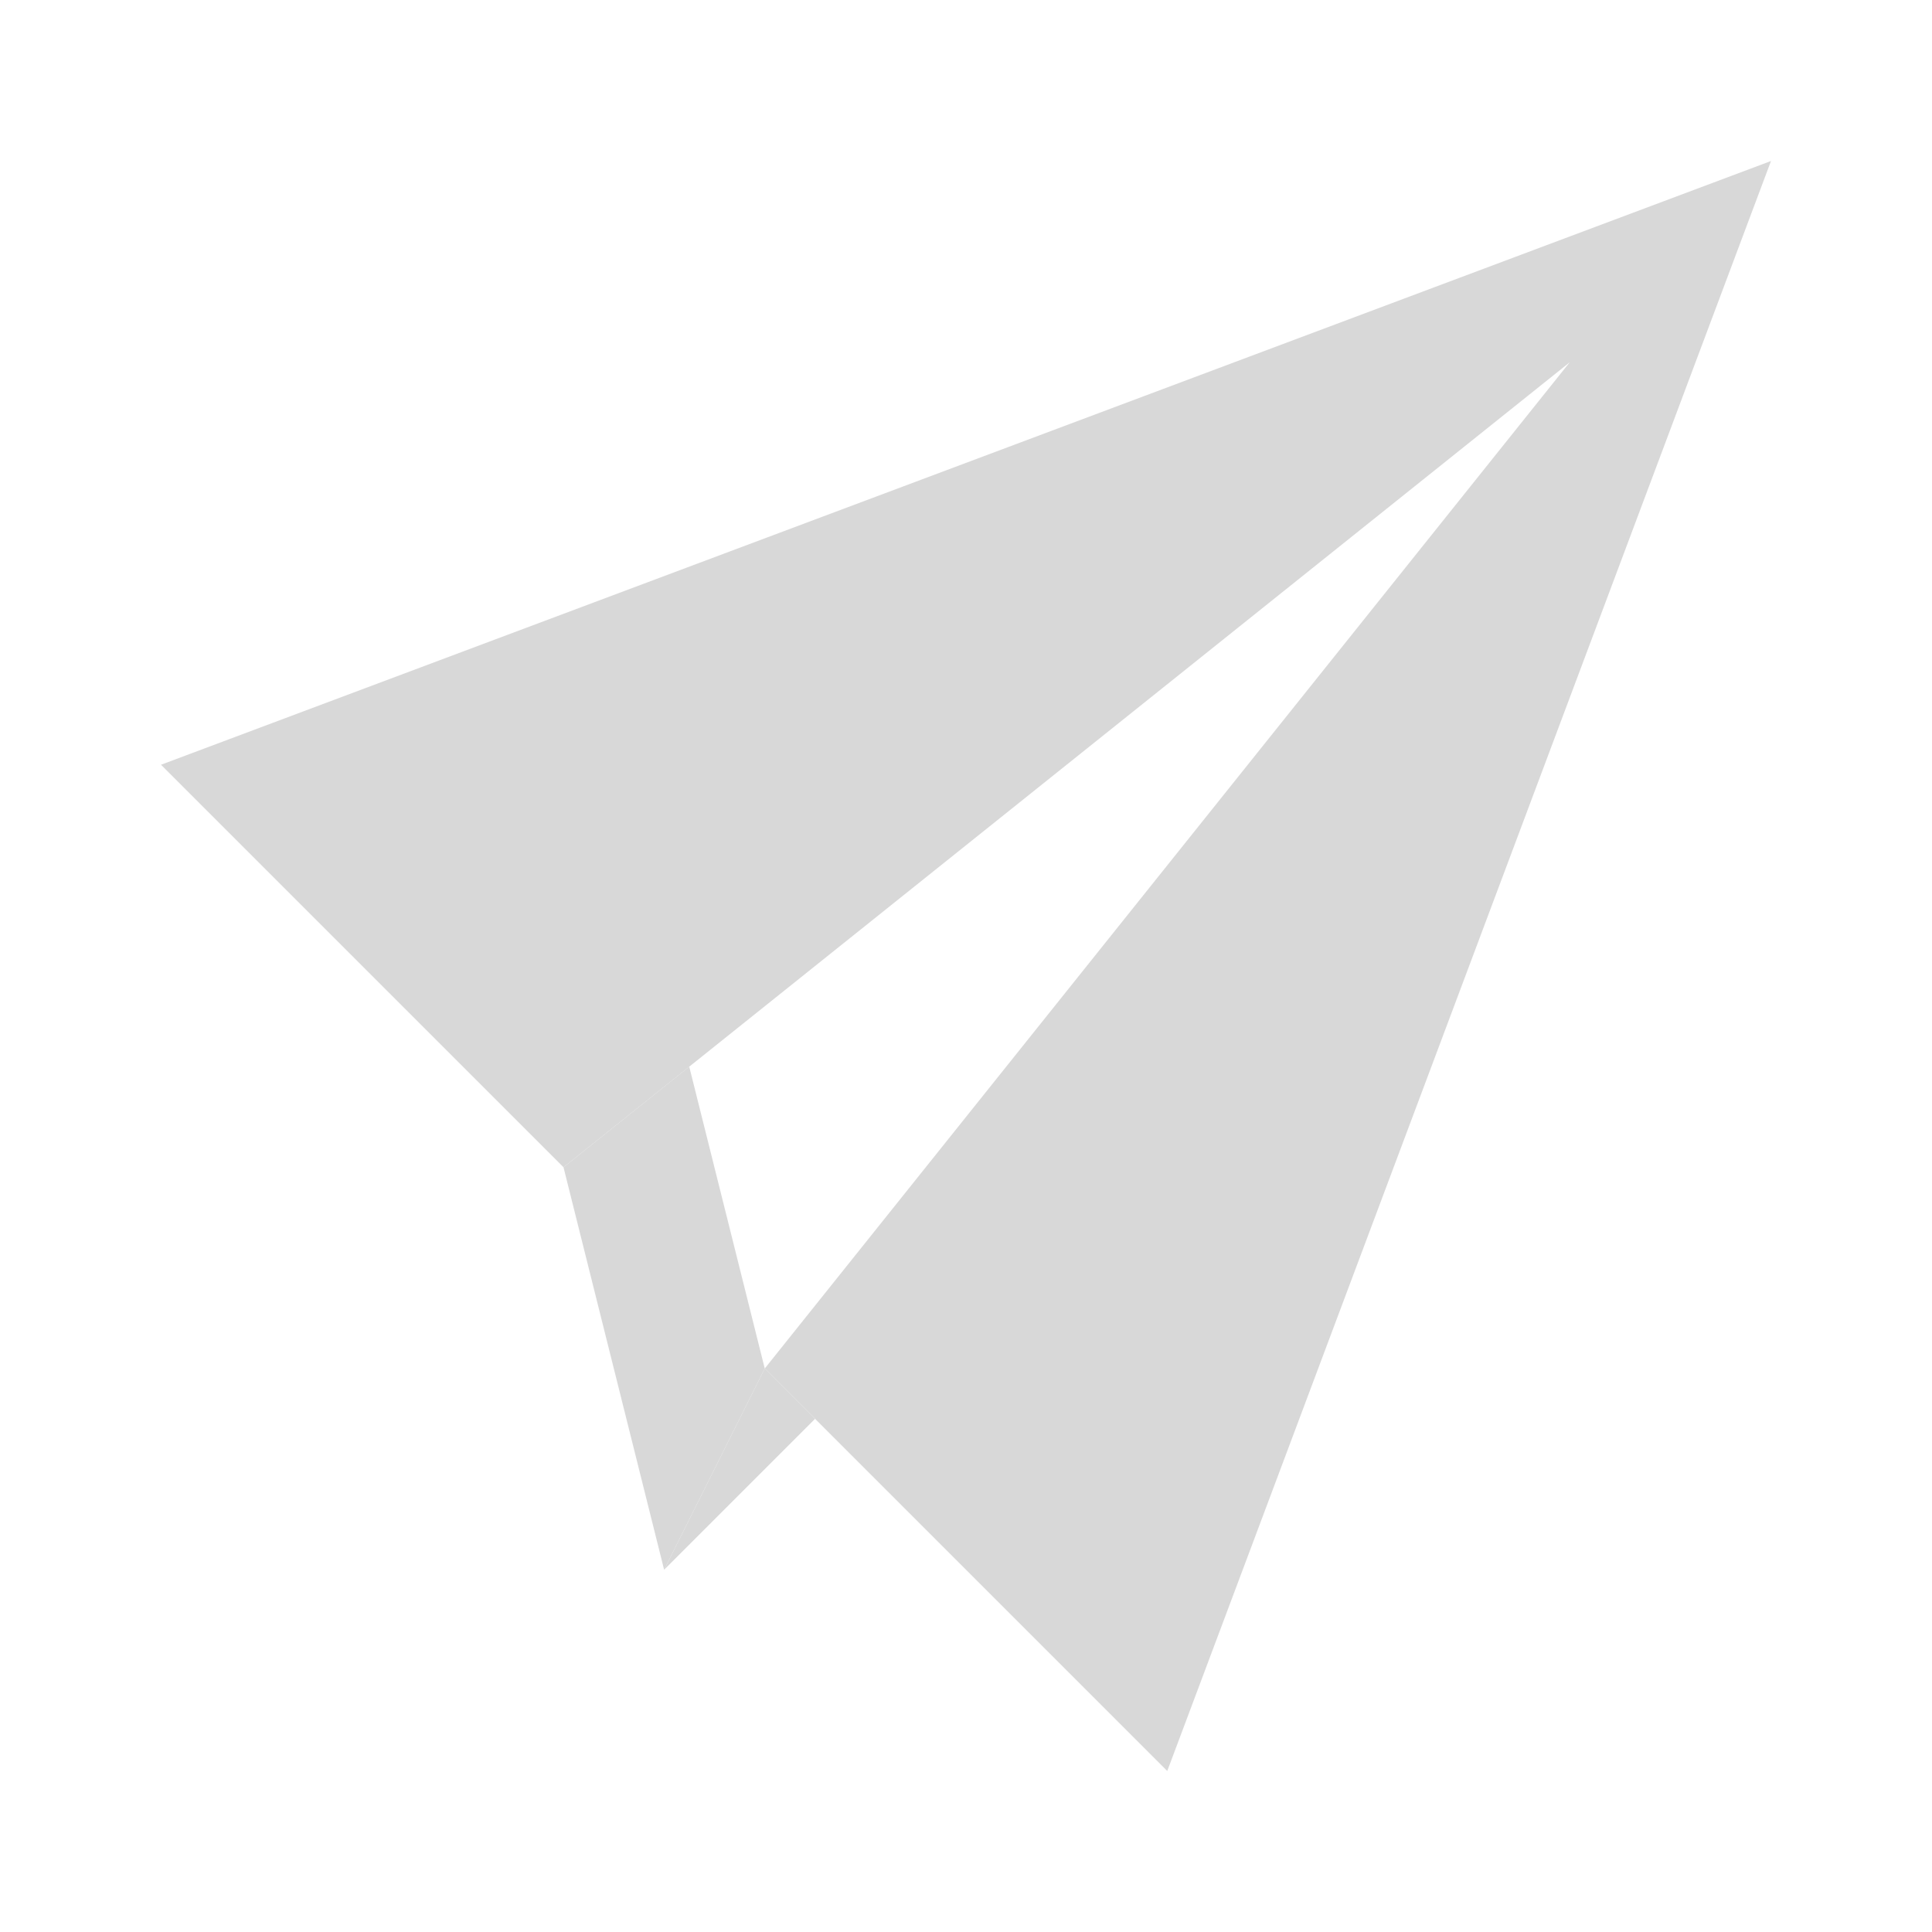 <svg xmlns="http://www.w3.org/2000/svg" viewBox="0 0 24 24">
  <defs>
    <style id="current-color-scheme" type="text/css">
      .ColorScheme-Text { color: #D8D8D8 }
    </style>
  </defs>
  <g class="ColorScheme-Text" style="fill:currentColor" transform="translate(2,2)">
    <path d="M 0,7.5 20,0 12.5,20 7.5,15 17.5,2.5 5,12.5"/>

    <!-- Fold -->
    <path d="M 7.5,15 6.25,17.5 8.125,15.625"/>
    <path  d="M 5,12.5 6.562,11.25 7.5,15 6.25,17.5"/>

    <!-- Filled fold -->
    <!--
    <path style="fill-opacity:0.5" d="M 7.5,15 6.25,17.5 8.125,15.625"/>
    <path style="fill-opacity:0.75" d="M 6.25,17.5 5,12.5 17.5,2.5 7.5,15"/>
    -->
  </g>
</svg>
